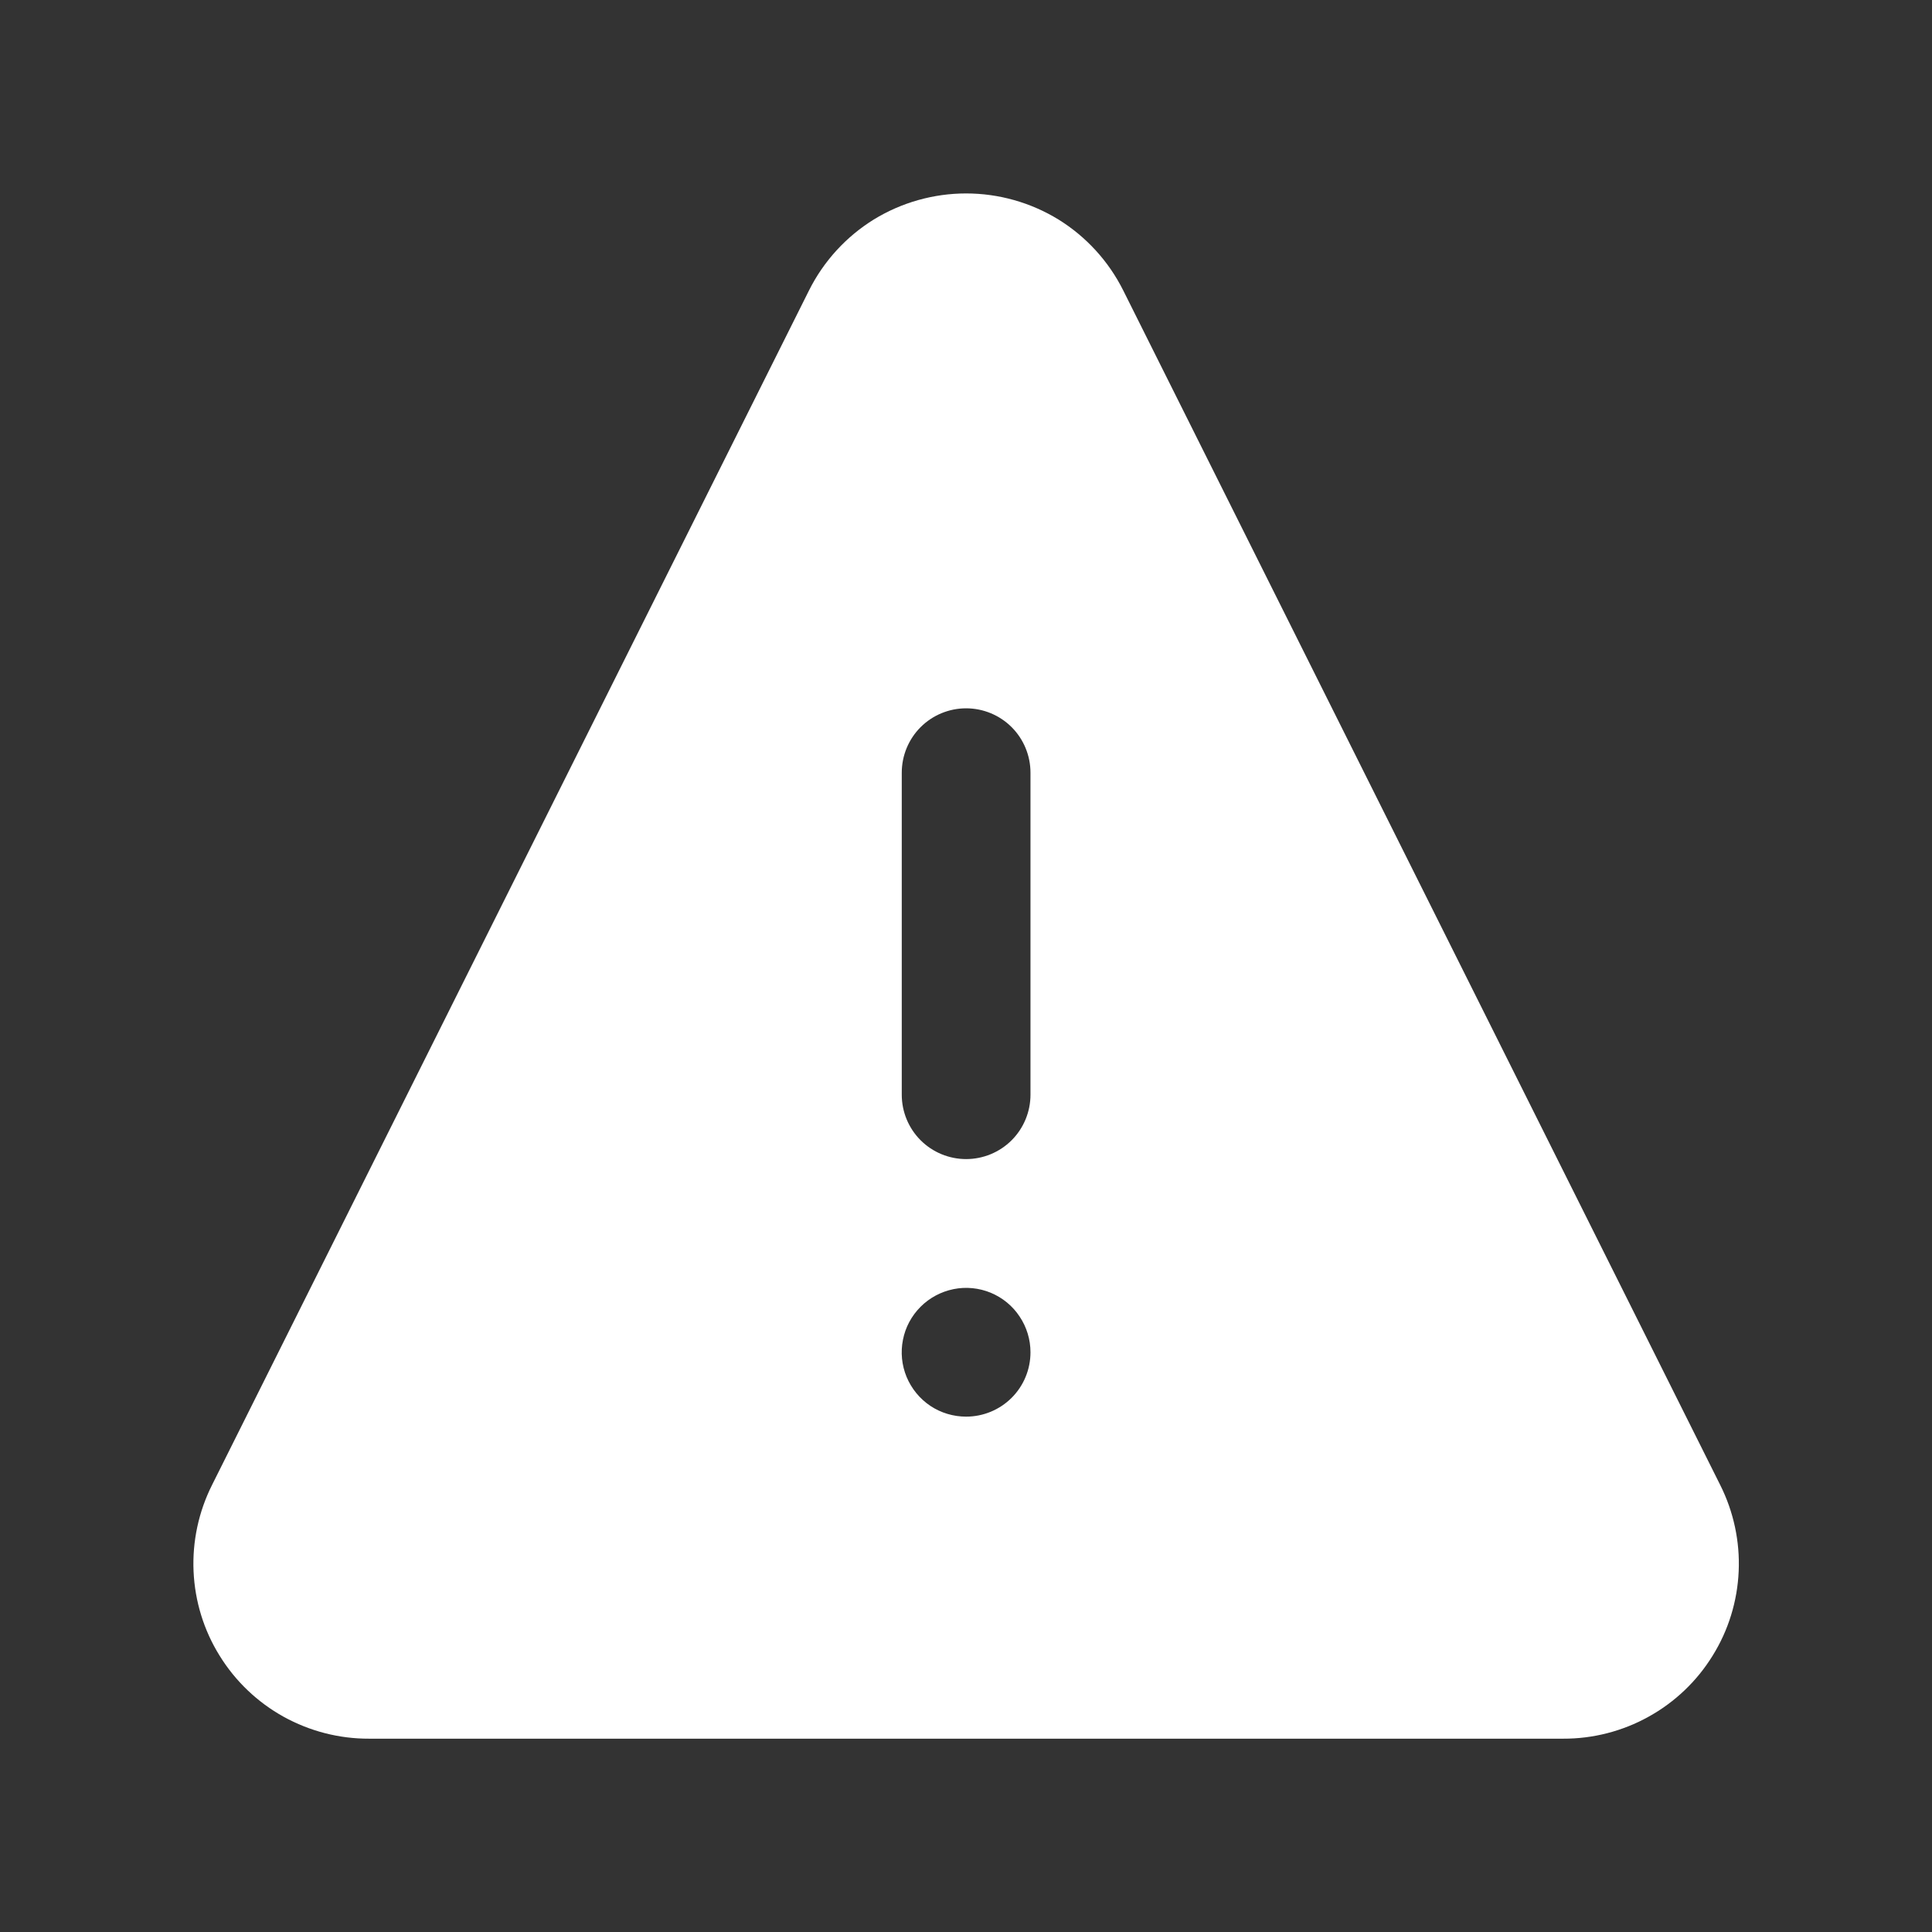 <svg width="16" height="16" viewBox="0 0 16 16" fill="none" xmlns="http://www.w3.org/2000/svg">
<rect x="0" y="0" width="16" height="16" fill="#333333" stroke="none"/>
<path d="M14.246 12.298L9.302 2.405C9.181 2.163 8.995 1.96 8.766 1.818C8.536 1.677 8.271 1.602 8.001 1.602C7.731 1.602 7.466 1.677 7.236 1.818C7.007 1.96 6.821 2.163 6.7 2.405L1.756 12.298C1.645 12.519 1.592 12.766 1.603 13.013C1.614 13.261 1.688 13.502 1.819 13.712C1.949 13.923 2.132 14.097 2.348 14.217C2.565 14.337 2.809 14.4 3.057 14.399H12.945C13.193 14.4 13.437 14.337 13.653 14.217C13.87 14.097 14.053 13.923 14.183 13.712C14.314 13.502 14.388 13.261 14.399 13.013C14.41 12.766 14.357 12.519 14.246 12.298ZM8.001 11.732C7.896 11.732 7.792 11.701 7.705 11.643C7.617 11.584 7.549 11.501 7.508 11.403C7.468 11.306 7.457 11.199 7.478 11.095C7.498 10.992 7.549 10.897 7.624 10.822C7.698 10.748 7.793 10.697 7.897 10.676C8 10.655 8.108 10.666 8.205 10.706C8.303 10.747 8.386 10.815 8.444 10.903C8.503 10.991 8.534 11.094 8.534 11.199C8.534 11.341 8.478 11.476 8.378 11.576C8.278 11.676 8.142 11.732 8.001 11.732ZM8.534 9.066C8.534 9.207 8.478 9.343 8.378 9.443C8.278 9.543 8.142 9.599 8.001 9.599C7.86 9.599 7.724 9.543 7.624 9.443C7.524 9.343 7.468 9.207 7.468 9.066V6.399C7.468 6.258 7.524 6.122 7.624 6.022C7.724 5.922 7.86 5.866 8.001 5.866C8.142 5.866 8.278 5.922 8.378 6.022C8.478 6.122 8.534 6.258 8.534 6.399V9.066Z" fill="white"/>
</svg>
